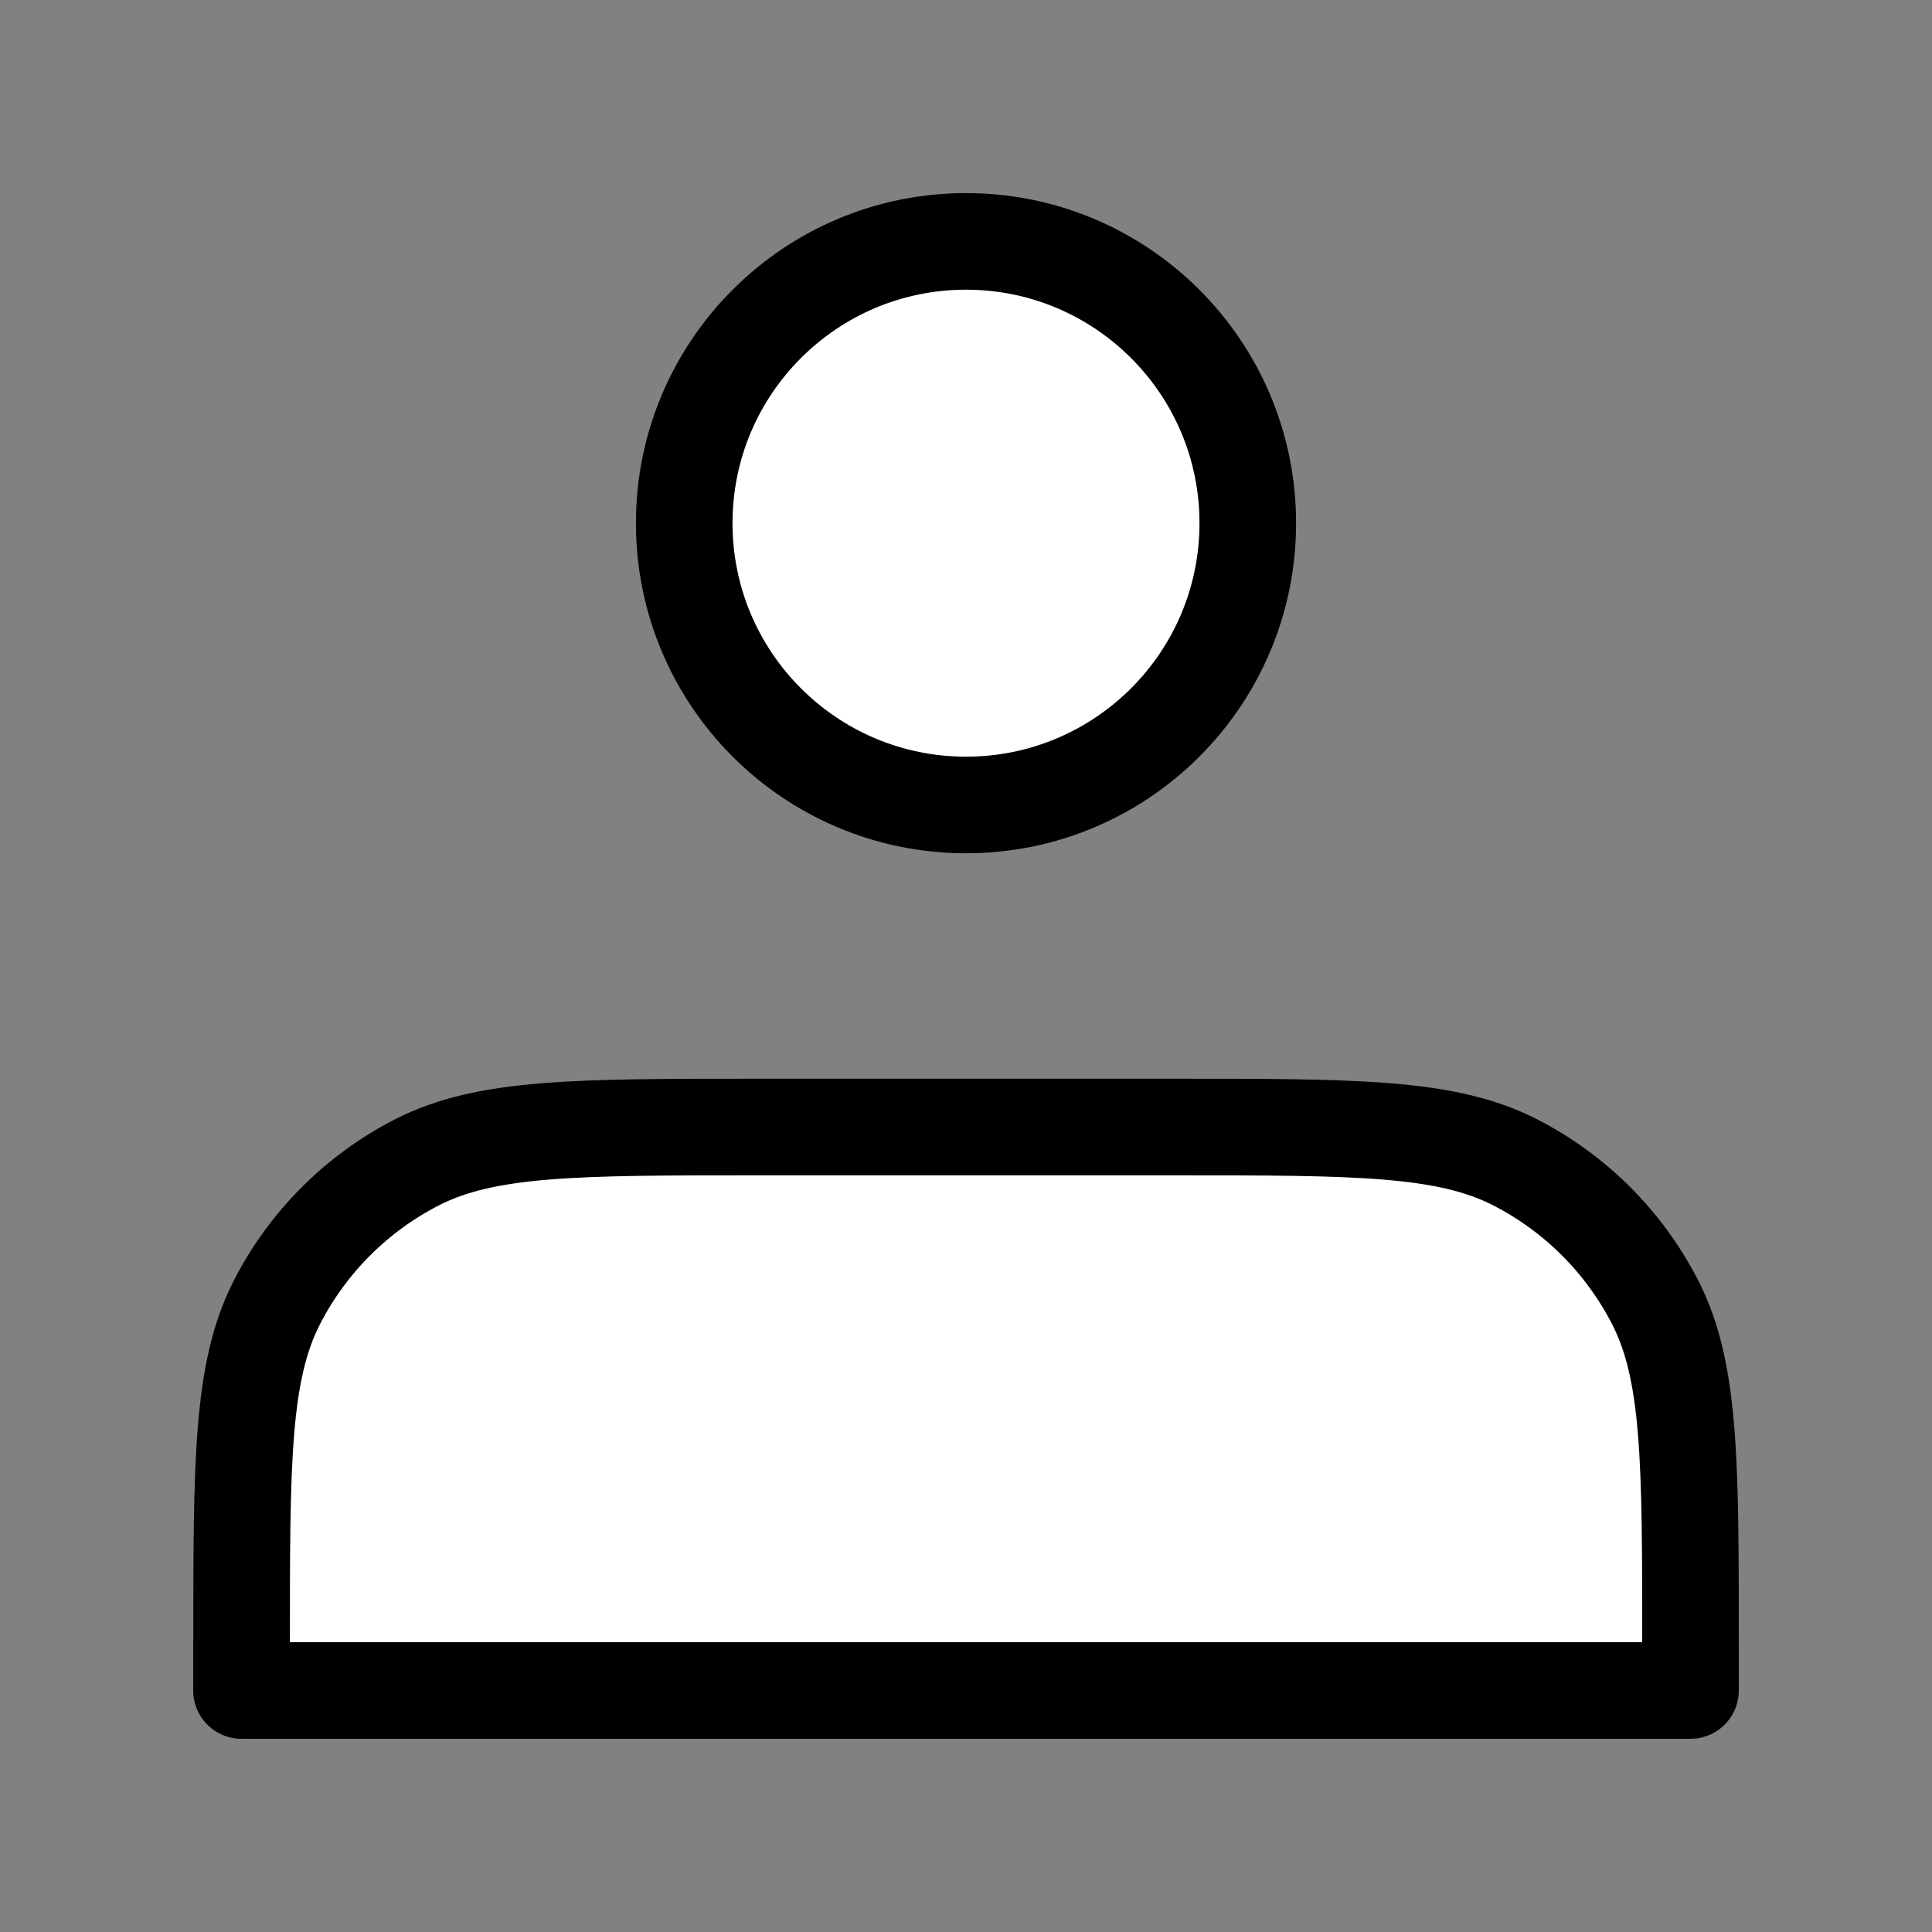 <svg width="20" height="20" xmlns="http://www.w3.org/2000/svg" fill="none">

 <rect width="100%" height="100%" fill="#808080" stroke="none"/>

 <g>
  <title>Layer 1</title>
  <path id="svg_1" fill-opacity="0.01" fill="white" d="m0,0l20,0l0,20l-20,0l0,-20z"/>
  <path id="svg_2" stroke-linejoin="round" stroke-linecap="round" stroke="black" fill="white" d="m10,8.333c1.611,0 2.917,-1.306 2.917,-2.917c0,-1.611 -1.306,-2.917 -2.917,-2.917c-1.611,0 -2.917,1.306 -2.917,2.917c0,1.611 1.306,2.917 2.917,2.917z"/>
  <path id="svg_3" stroke-linejoin="round" stroke-linecap="round" stroke="black" fill="white" d="m2.5,17l0,0.5l15,0l0,-0.5c0,-1.867 0,-2.8 -0.363,-3.513c-0.32,-0.627 -0.83,-1.137 -1.457,-1.457c-0.713,-0.363 -1.647,-0.363 -3.513,-0.363l-4.333,0c-1.867,0 -2.8,0 -3.513,0.363c-0.627,0.32 -1.137,0.83 -1.457,1.457c-0.363,0.713 -0.363,1.647 -0.363,3.513z"/>
 </g>
</svg>